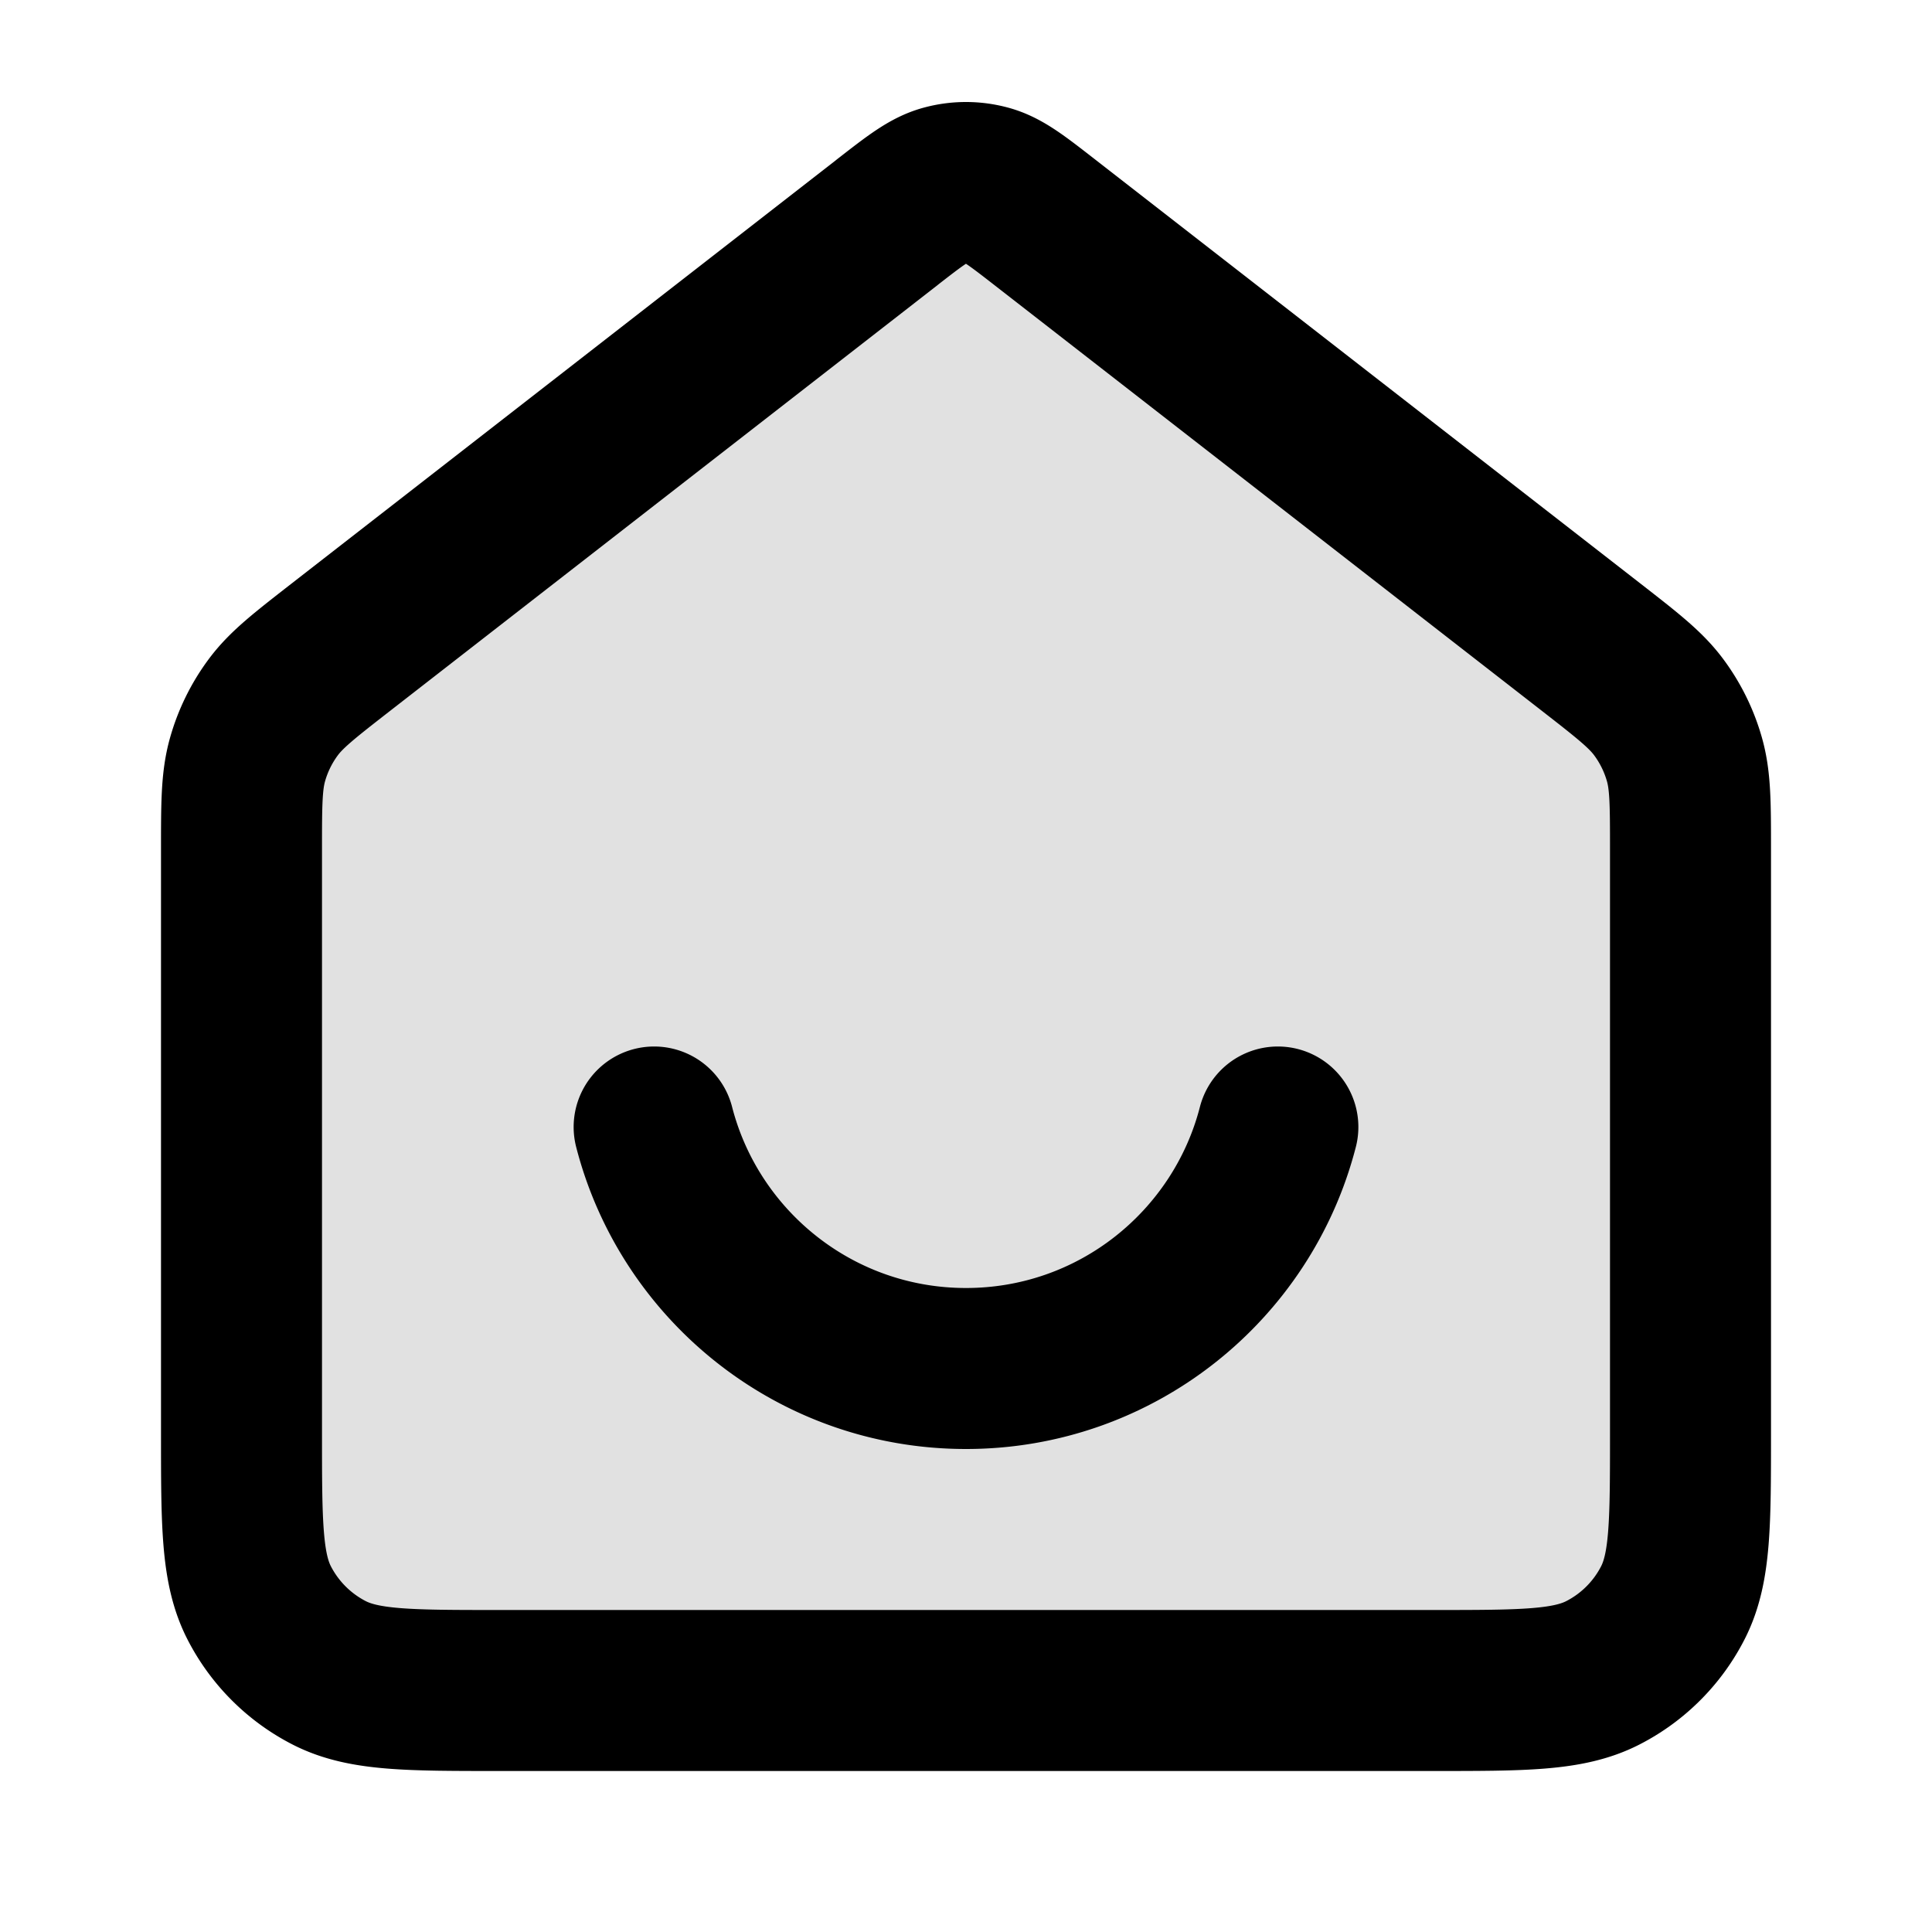 <svg xmlns="http://www.w3.org/2000/svg" width="24" height="24" fill="none">
<path fill="currentColor" d="M3 10.565c0-.574 0-.862.074-1.126a2 2 0 0 1 .318-.65c.163-.221.39-.397.843-.75l6.782-5.275c.351-.273.527-.41.721-.462a1.0 1 0 0 1 .523 0c.194.052.37.189.721.462l6.782 5.275c.453.353.68.529.843.75.145.196.252.416.318.65.074.264.074.552.074 1.126V17.8c0 1.12 0 1.68-.218 2.108a2 2 0 0 1-.874.874C19.48 21 18.92 21 17.8 21H6.2c-1.12 0-1.68 0-2.108-.218a2 2 0 0 1-.874-.874C3 19.48 3 18.92 3 17.8v-7.235Z" opacity="0.12"></path>
<path stroke="currentColor" stroke-linecap="round" stroke-linejoin="round" stroke-width="2" d="M8.126 14c.444 1.725 2.01 3 3.874 3s3.43-1.275 3.874-3M11.018 2.764 4.235 8.039c-.453.353-.68.529-.843.75a2 2 0 0 0-.318.65C3 9.704 3 9.991 3 10.565V17.8c0 1.12 0 1.68.218 2.108.192.376.498.682.874.874C4.52 21 5.08 21 6.2 21h11.6c1.12 0 1.68 0 2.108-.218a2 2 0 0 0 .874-.874C21 19.48 21 18.92 21 17.8v-7.235c0-.574 0-.862-.074-1.126a2.002 2.002 0 0 0-.318-.65c-.163-.221-.39-.397-.843-.75L12.982 2.764c-.351-.273-.527-.41-.721-.462a1.0 1 0 0 0-.523 0c-.194.052-.37.189-.721.462Z"></path>
</svg>